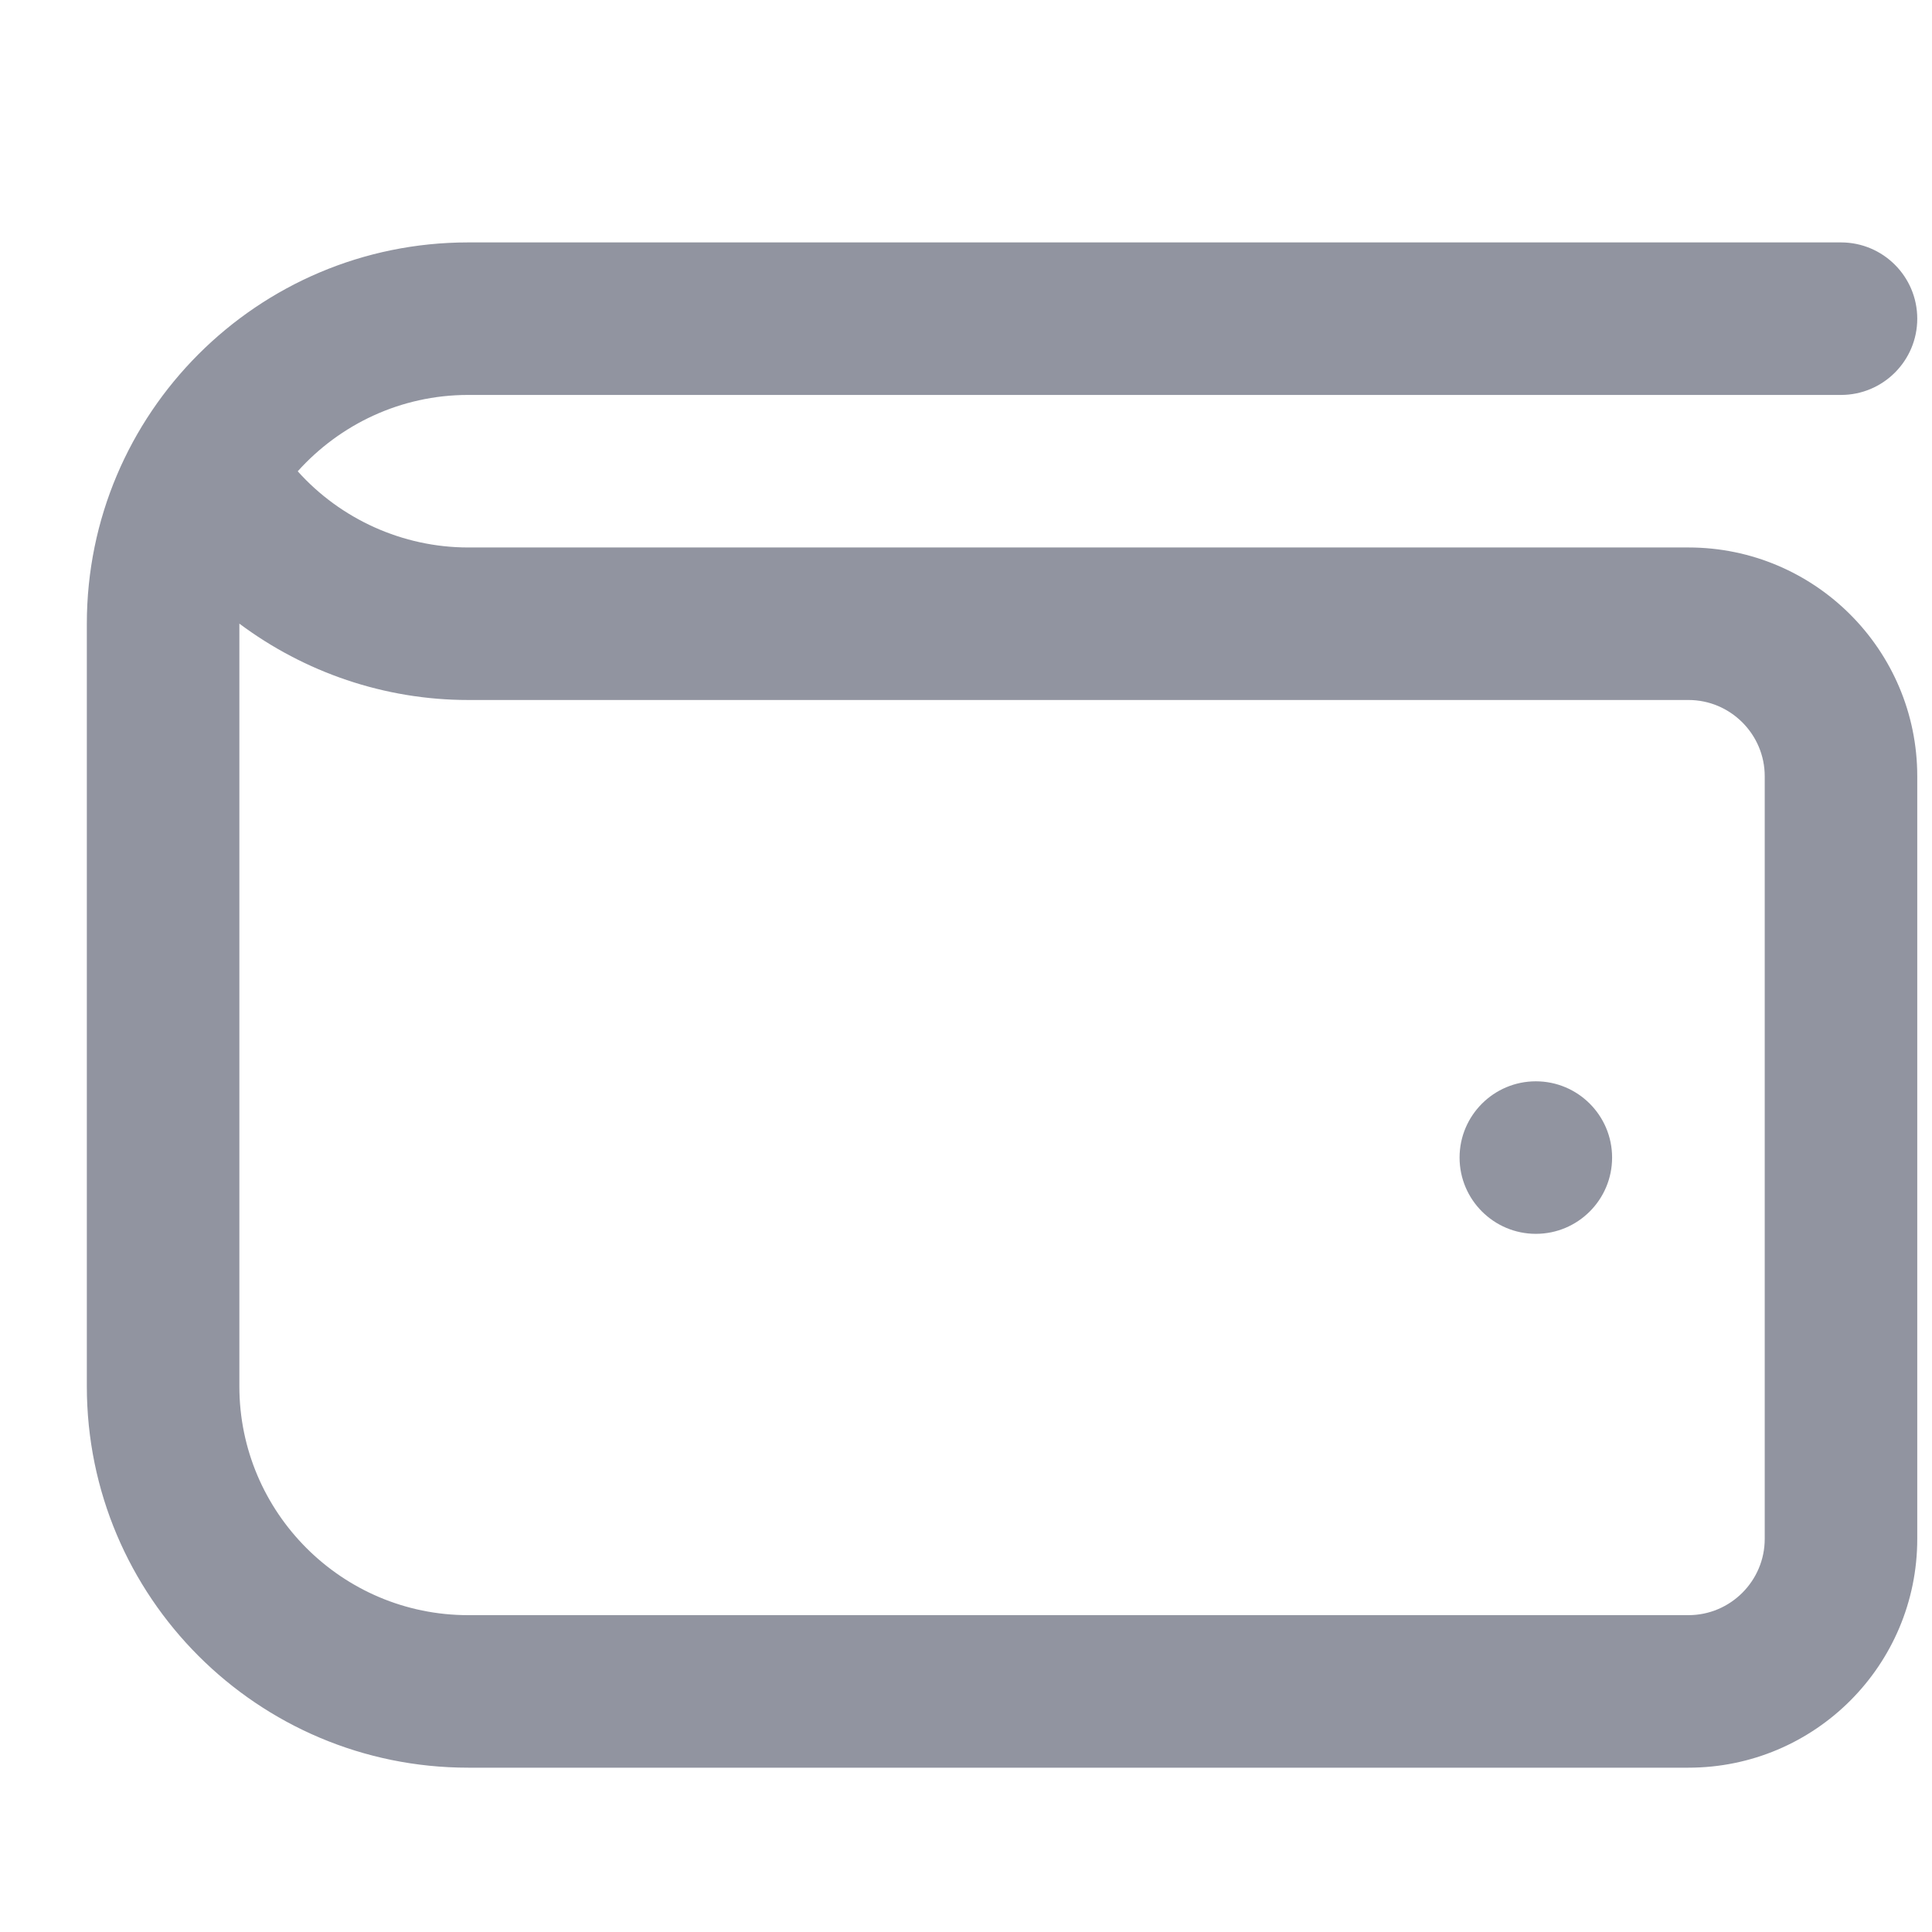 <svg width="19" height="19" viewBox="0 0 19 19" fill="none" xmlns="http://www.w3.org/2000/svg">
<g clip-path="url(#clip0_5_2100)">
<path d="M16.605 5.384H4.604C3.96 5.384 3.35 5.105 2.928 4.635C3.341 4.175 3.94 3.884 4.604 3.884H18.105C18.519 3.884 18.855 3.548 18.855 3.134C18.855 2.72 18.519 2.384 18.105 2.384H4.604C2.534 2.384 0.854 4.064 0.854 6.134V13.634C0.854 15.705 2.534 17.384 4.604 17.384H16.605C17.847 17.384 18.855 16.377 18.855 15.134V7.634C18.855 6.392 17.847 5.384 16.605 5.384ZM17.355 15.134C17.355 15.547 17.018 15.884 16.605 15.884H4.604C3.364 15.884 2.354 14.875 2.354 13.634V6.133C2.995 6.612 3.782 6.884 4.604 6.884H16.605C17.018 6.884 17.355 7.221 17.355 7.634V15.134ZM15.854 11.384C15.854 11.798 15.518 12.134 15.104 12.134C14.691 12.134 14.354 11.798 14.354 11.384C14.354 10.97 14.691 10.634 15.104 10.634C15.518 10.634 15.854 10.97 15.854 11.384Z" fill="#9194A0"/>
</g>
<defs>
<clipPath id="clip0_5_2100">
<rect width="18" height="18" fill="white" transform="translate(0.854 0.884)"/>
</clipPath>
</defs>
</svg>
